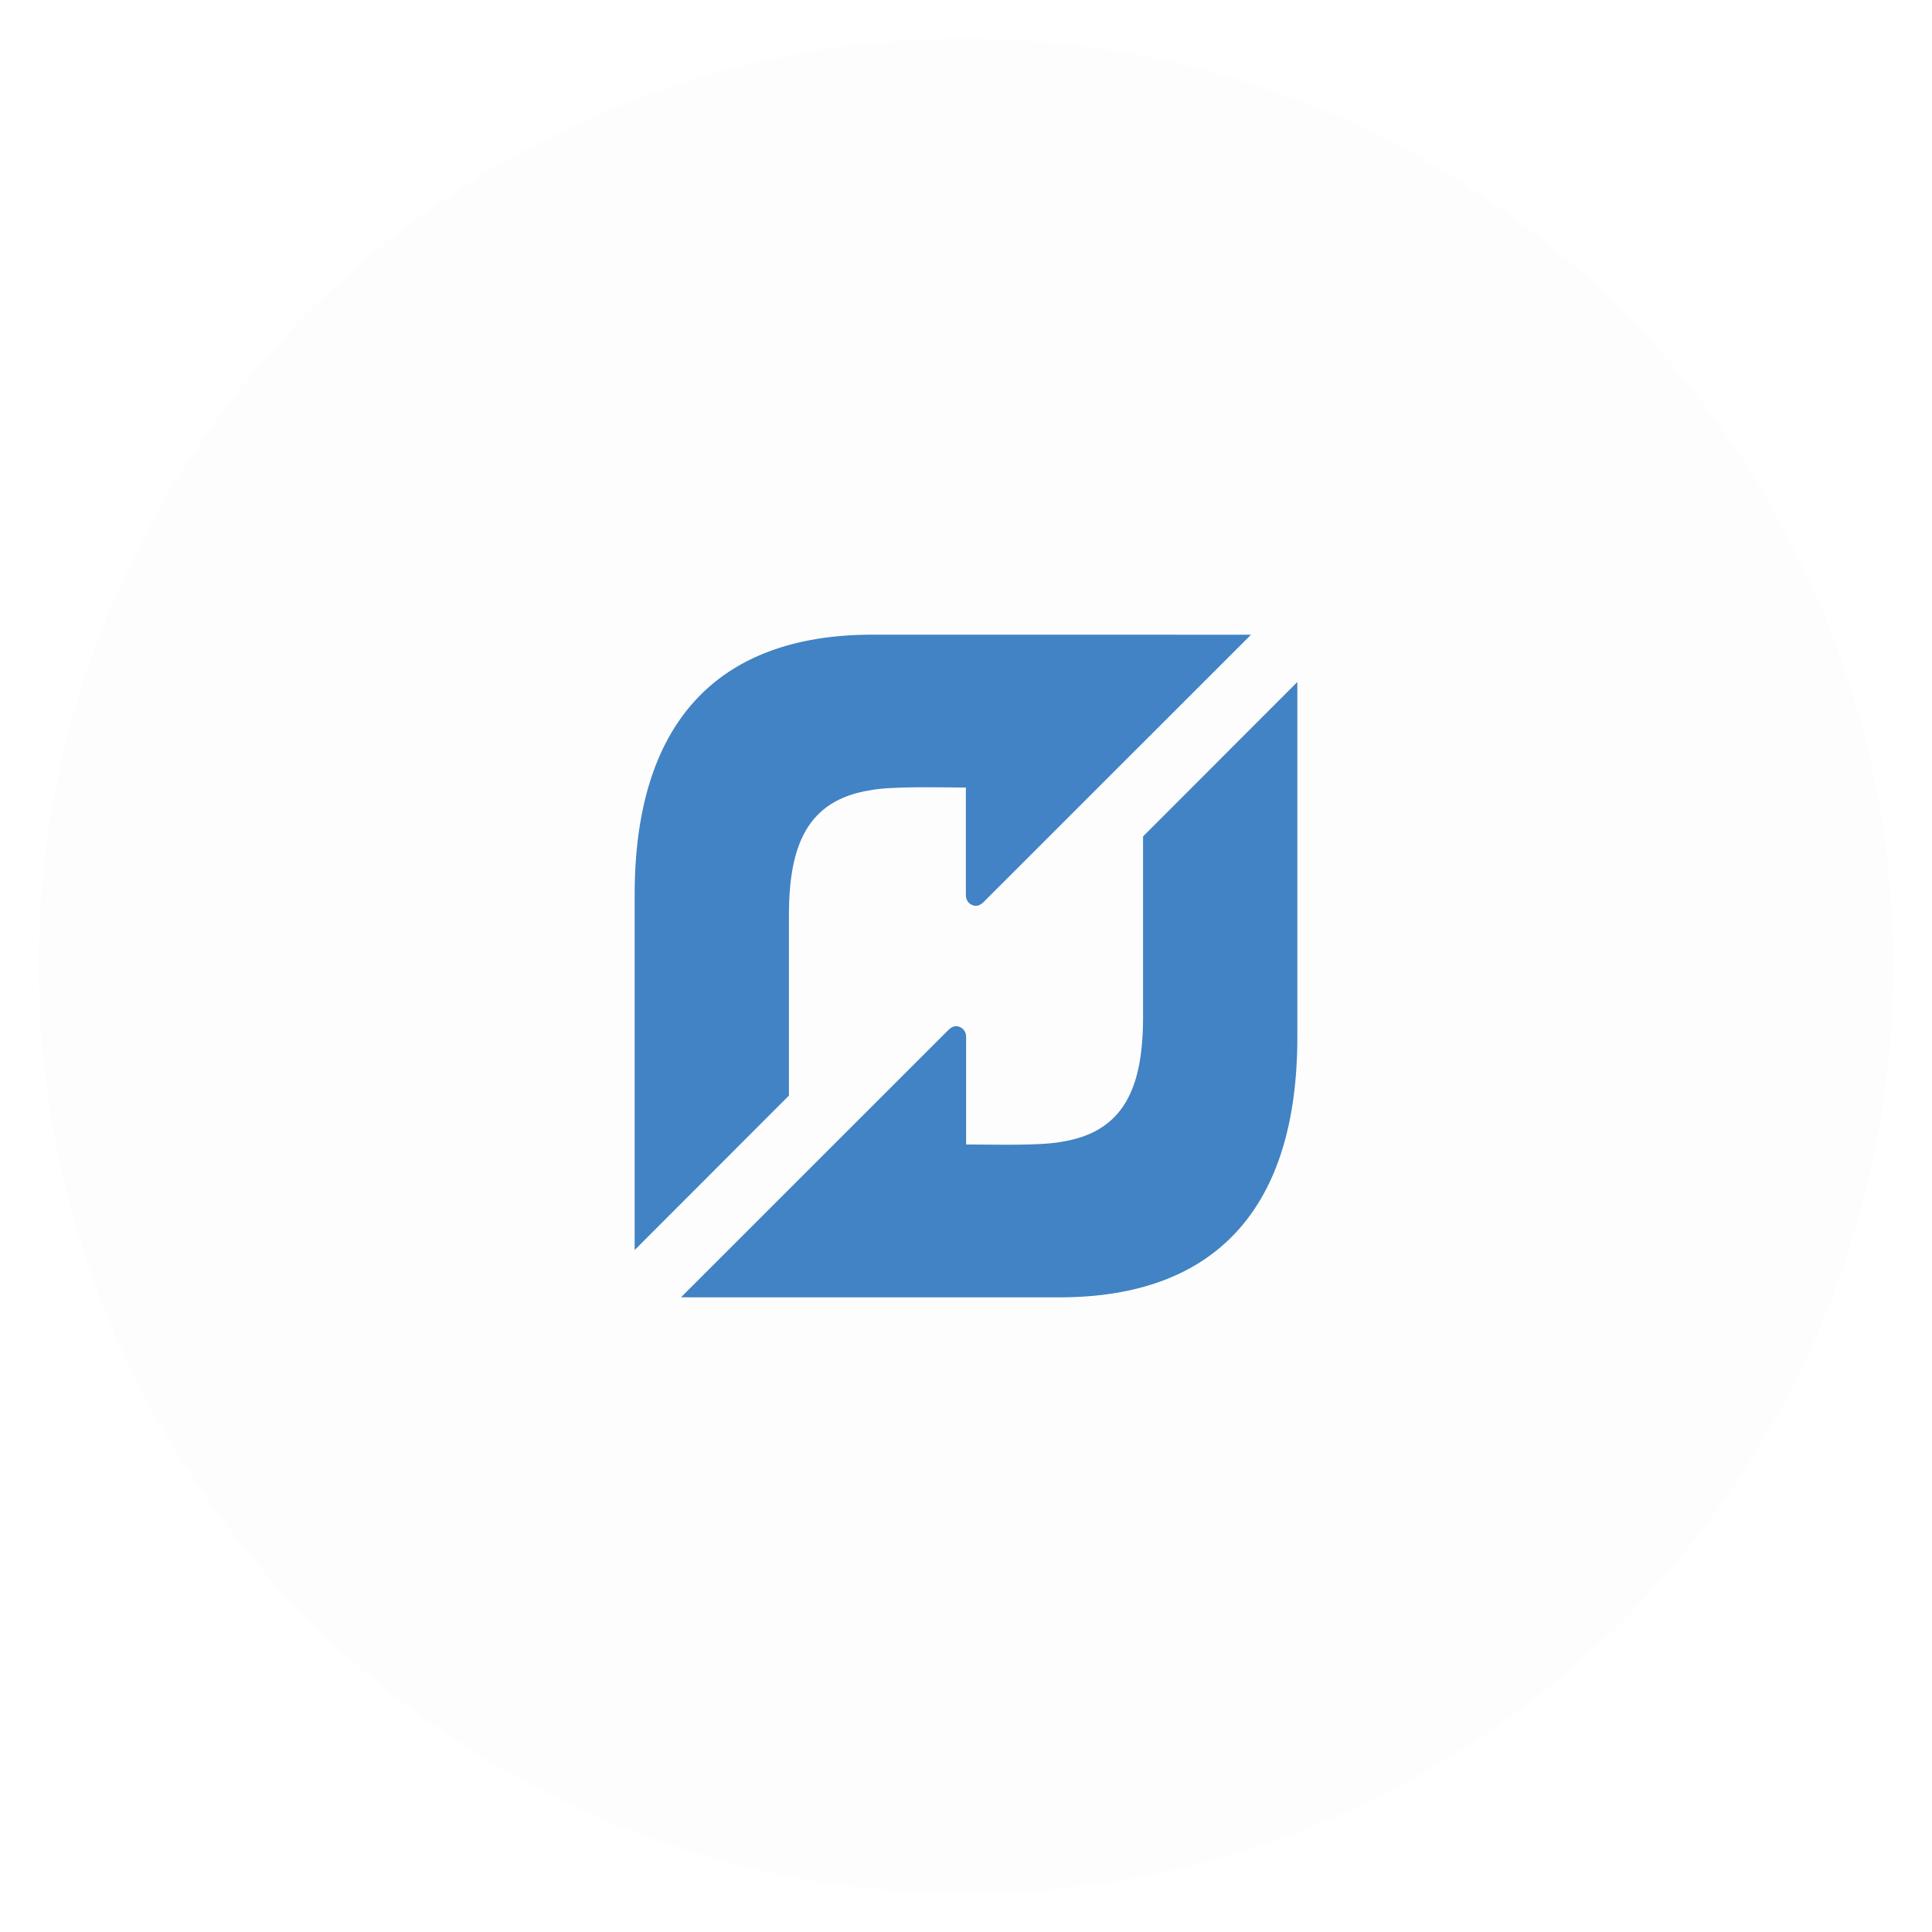 <?xml version="1.0" encoding="utf-8"?>
<!-- Generate more at customizr.net -->
<!DOCTYPE svg PUBLIC "-//W3C//DTD SVG 1.1//EN" "http://www.w3.org/Graphics/SVG/1.1/DTD/svg11.dtd">
<svg id="flattr" class="custom-icon" version="1.1" xmlns="http://www.w3.org/2000/svg" xmlns:xlink="http://www.w3.org/1999/xlink" viewBox="0 0 100 100" style="height: 100px; width: 100px;"><circle class="outer-shape" cx="50" cy="50" r="48" style="opacity: 0.01; fill: rgb(0, 0, 0);"></circle>
	<path class="inner-shape" style="opacity: 1; fill: rgb(65, 131, 196);" transform="translate(32.5,32.5) scale(0.35)" d="M36.177,1C12.888,1,1,14.415,1,39.459l0,0v52.544l22.814-22.838V42.475c0-10.375,2.75-16.978,11.975-18.46l0,0 c3.222-0.63,9.929-0.41,14.193-0.41l0,0v15.847c0,0.144,0.02,0.403,0.057,0.535l0,0c0.179,0.642,0.759,1.111,1.446,1.113l0,0 c0.389,0.001,0.753-0.201,1.128-0.571l0,0L92.15,1.007L36.177,1L36.177,1z M76.185,30.835v26.69c0,10.375-2.75,16.979-11.974,18.46 l0,0c-3.222,0.63-9.929,0.41-14.194,0.41l0,0V60.548c0-0.143-0.02-0.403-0.057-0.534l0,0c-0.178-0.642-0.759-1.112-1.446-1.113l0,0 c-0.389-0.001-0.753,0.202-1.128,0.571l0,0L7.85,98.994L63.824,99C87.113,99,99,85.585,99,60.542l0,0V7.999L76.185,30.835 L76.185,30.835z"></path>
</svg>

